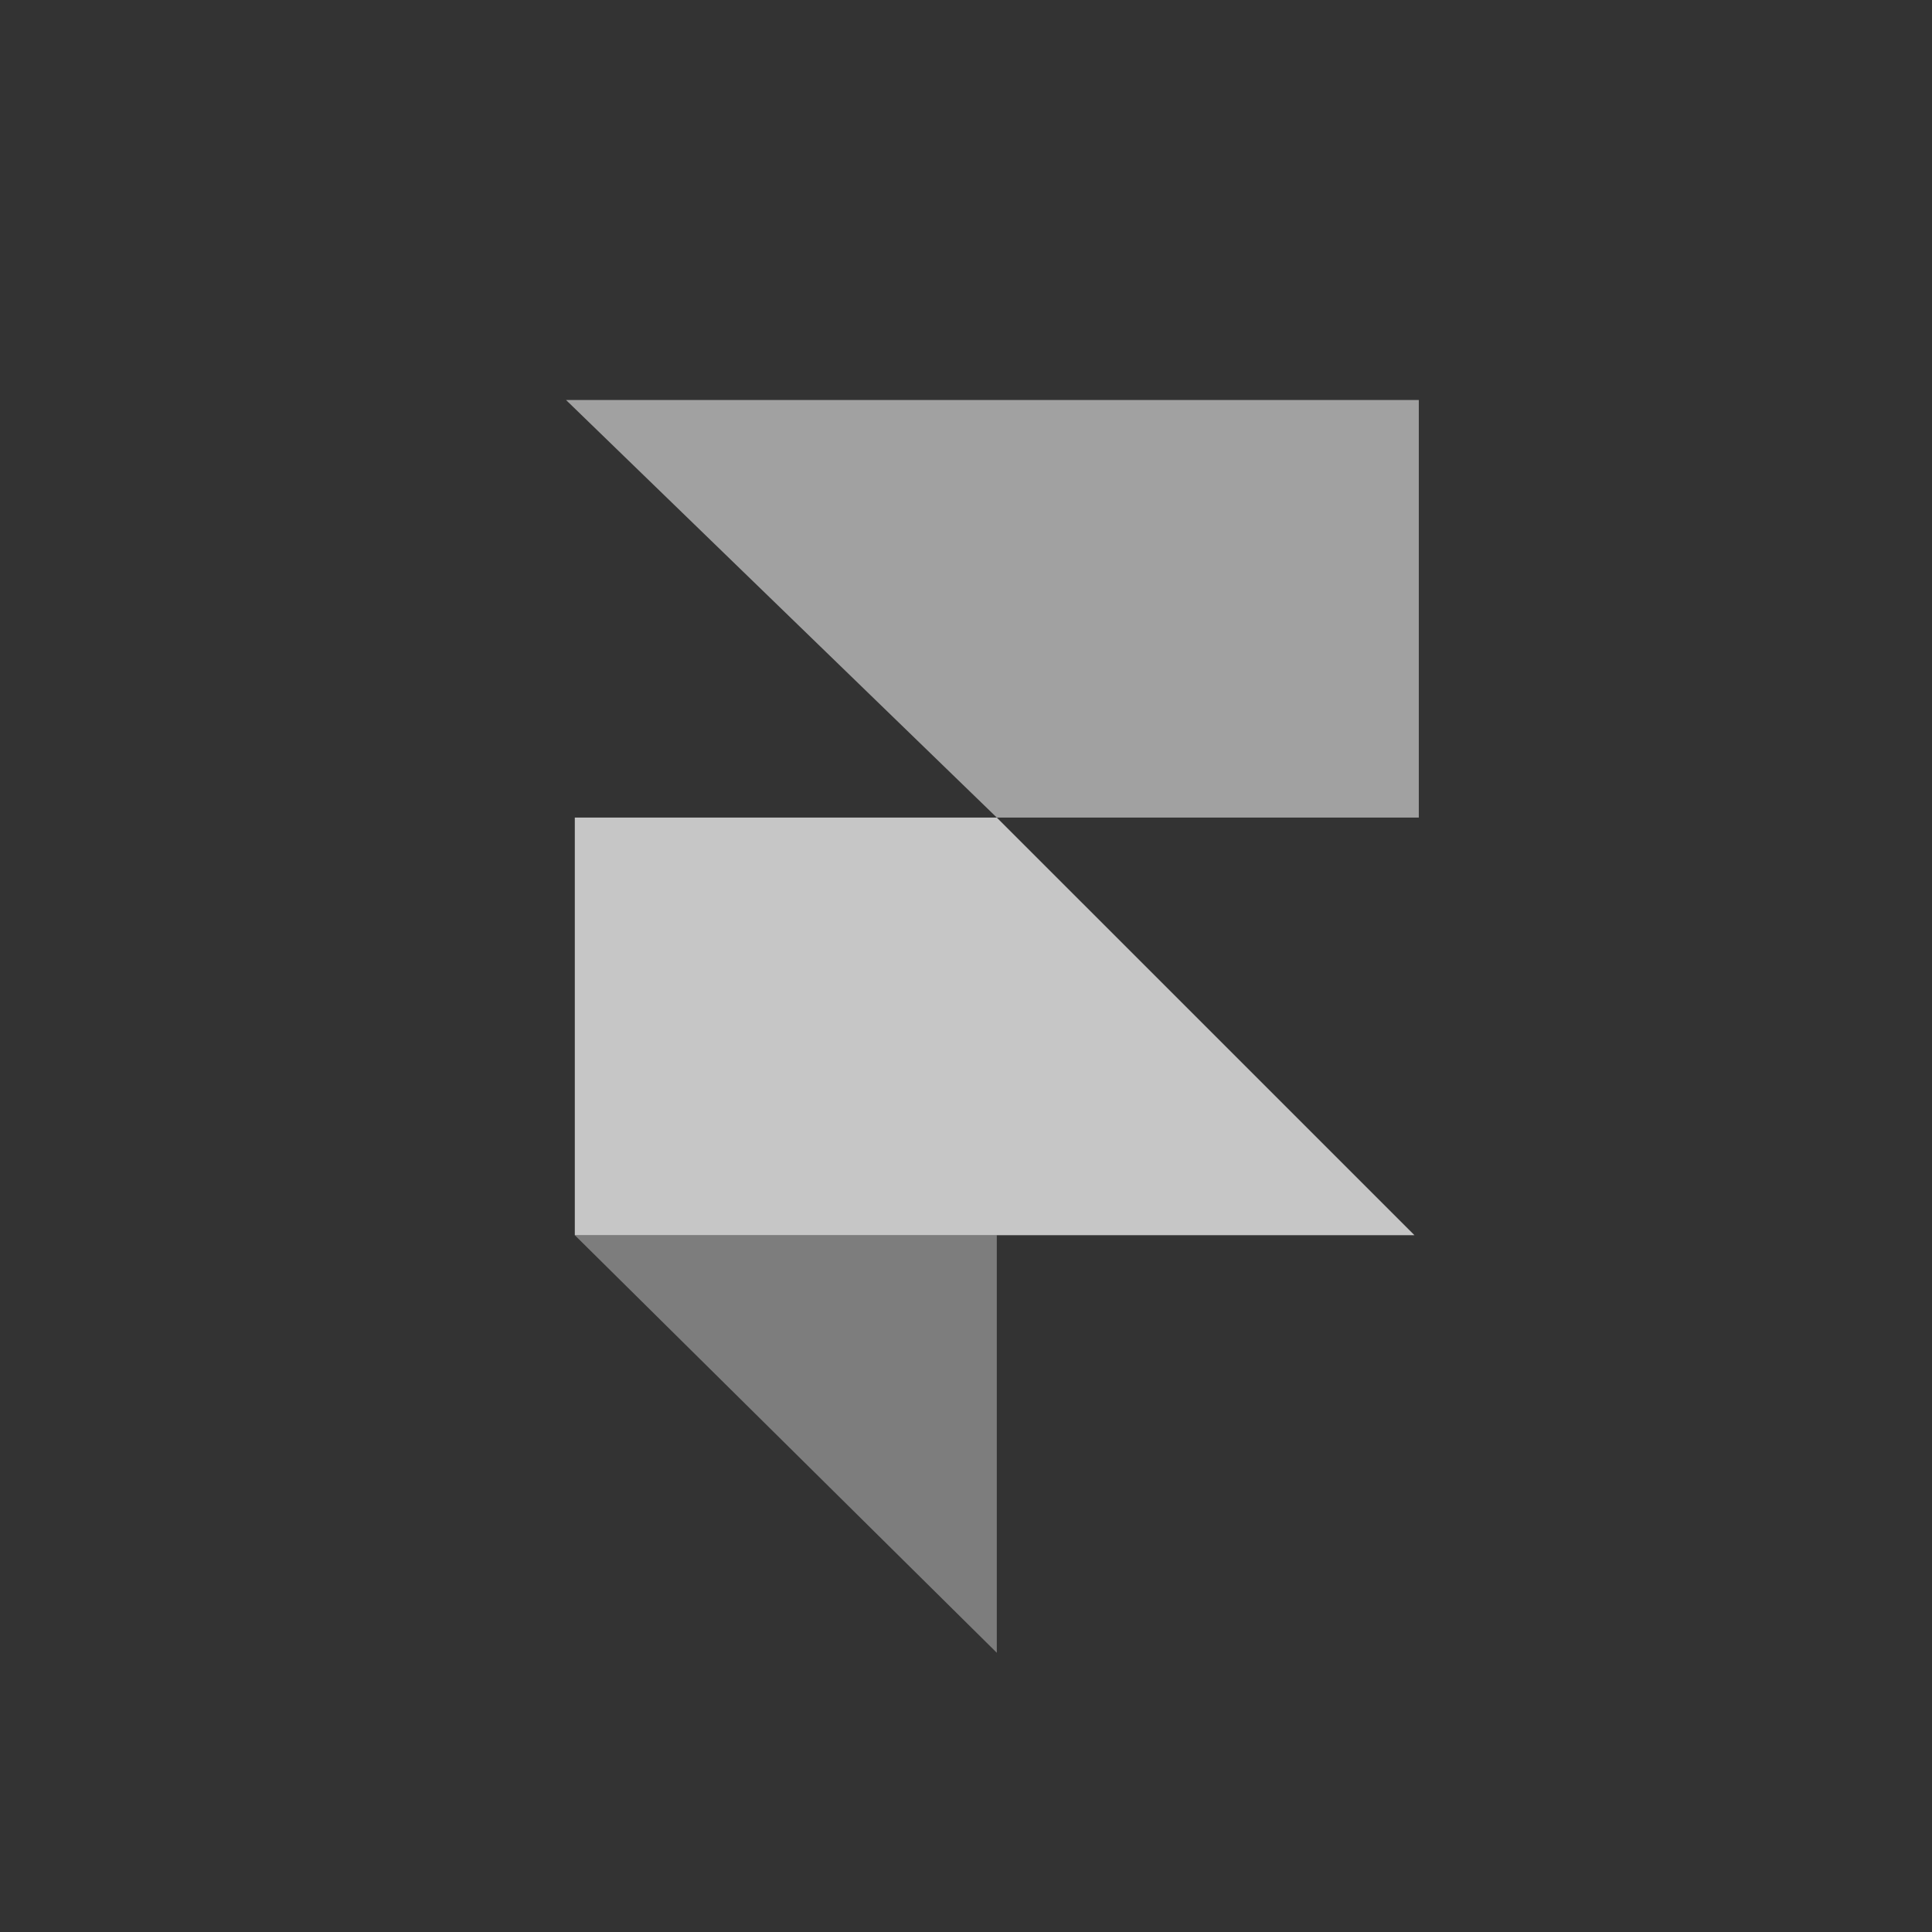 <svg width="256" height="256" viewBox="0 0 256 256" version="1.1" xmlns="http://www.w3.org/2000/svg" xmlns:xlink="http://www.w3.org/1999/xlink">
<rect x="0" y="0" width="256" height="256" fill="#333333" stroke="none"/>
<title>i-framer</title>
<desc>Created using Figma</desc>
<g id="Canvas" transform="translate(122 308)">
<clipPath id="clip-0" clip-rule="evenodd">
<path d="M -122 -308L 134 -308L 134 -52L -122 -52L -122 -308Z" fill="#FFFFFF"/>
</clipPath>
<g id="i-framer" clip-path="url(#clip-0)">
<g id="icon" opacity="0.9">
<g id="Rectangle">
<use xlink:href="#path0_fill" transform="translate(-47 -255)" fill="#FFFFFF" fill-opacity="0.6"/>
</g>
<g id="Rectangle">
<use xlink:href="#path1_fill" transform="translate(-45.835 -199.667)" fill="#FFFFFF" fill-opacity="0.8"/>
</g>
<g id="Rectangle">
<use xlink:href="#path2_fill" transform="translate(-45.835 -144.333)" fill="#FFFFFF" fill-opacity="0.4"/>
</g>
</g>
</g>
</g>
<defs>
<path id="path0_fill" d="M 0 0L 113 0L 113 55.333L 57.083 55.333L 0 0Z"/>
<path id="path1_fill" d="M 0 0L 55.917 0L 111.253 55.333L 0 55.333L 0 0Z"/>
<path id="path2_fill" d="M 0 0L 55.917 0L 55.917 55.333L 0 0Z"/>
</defs>
</svg>

